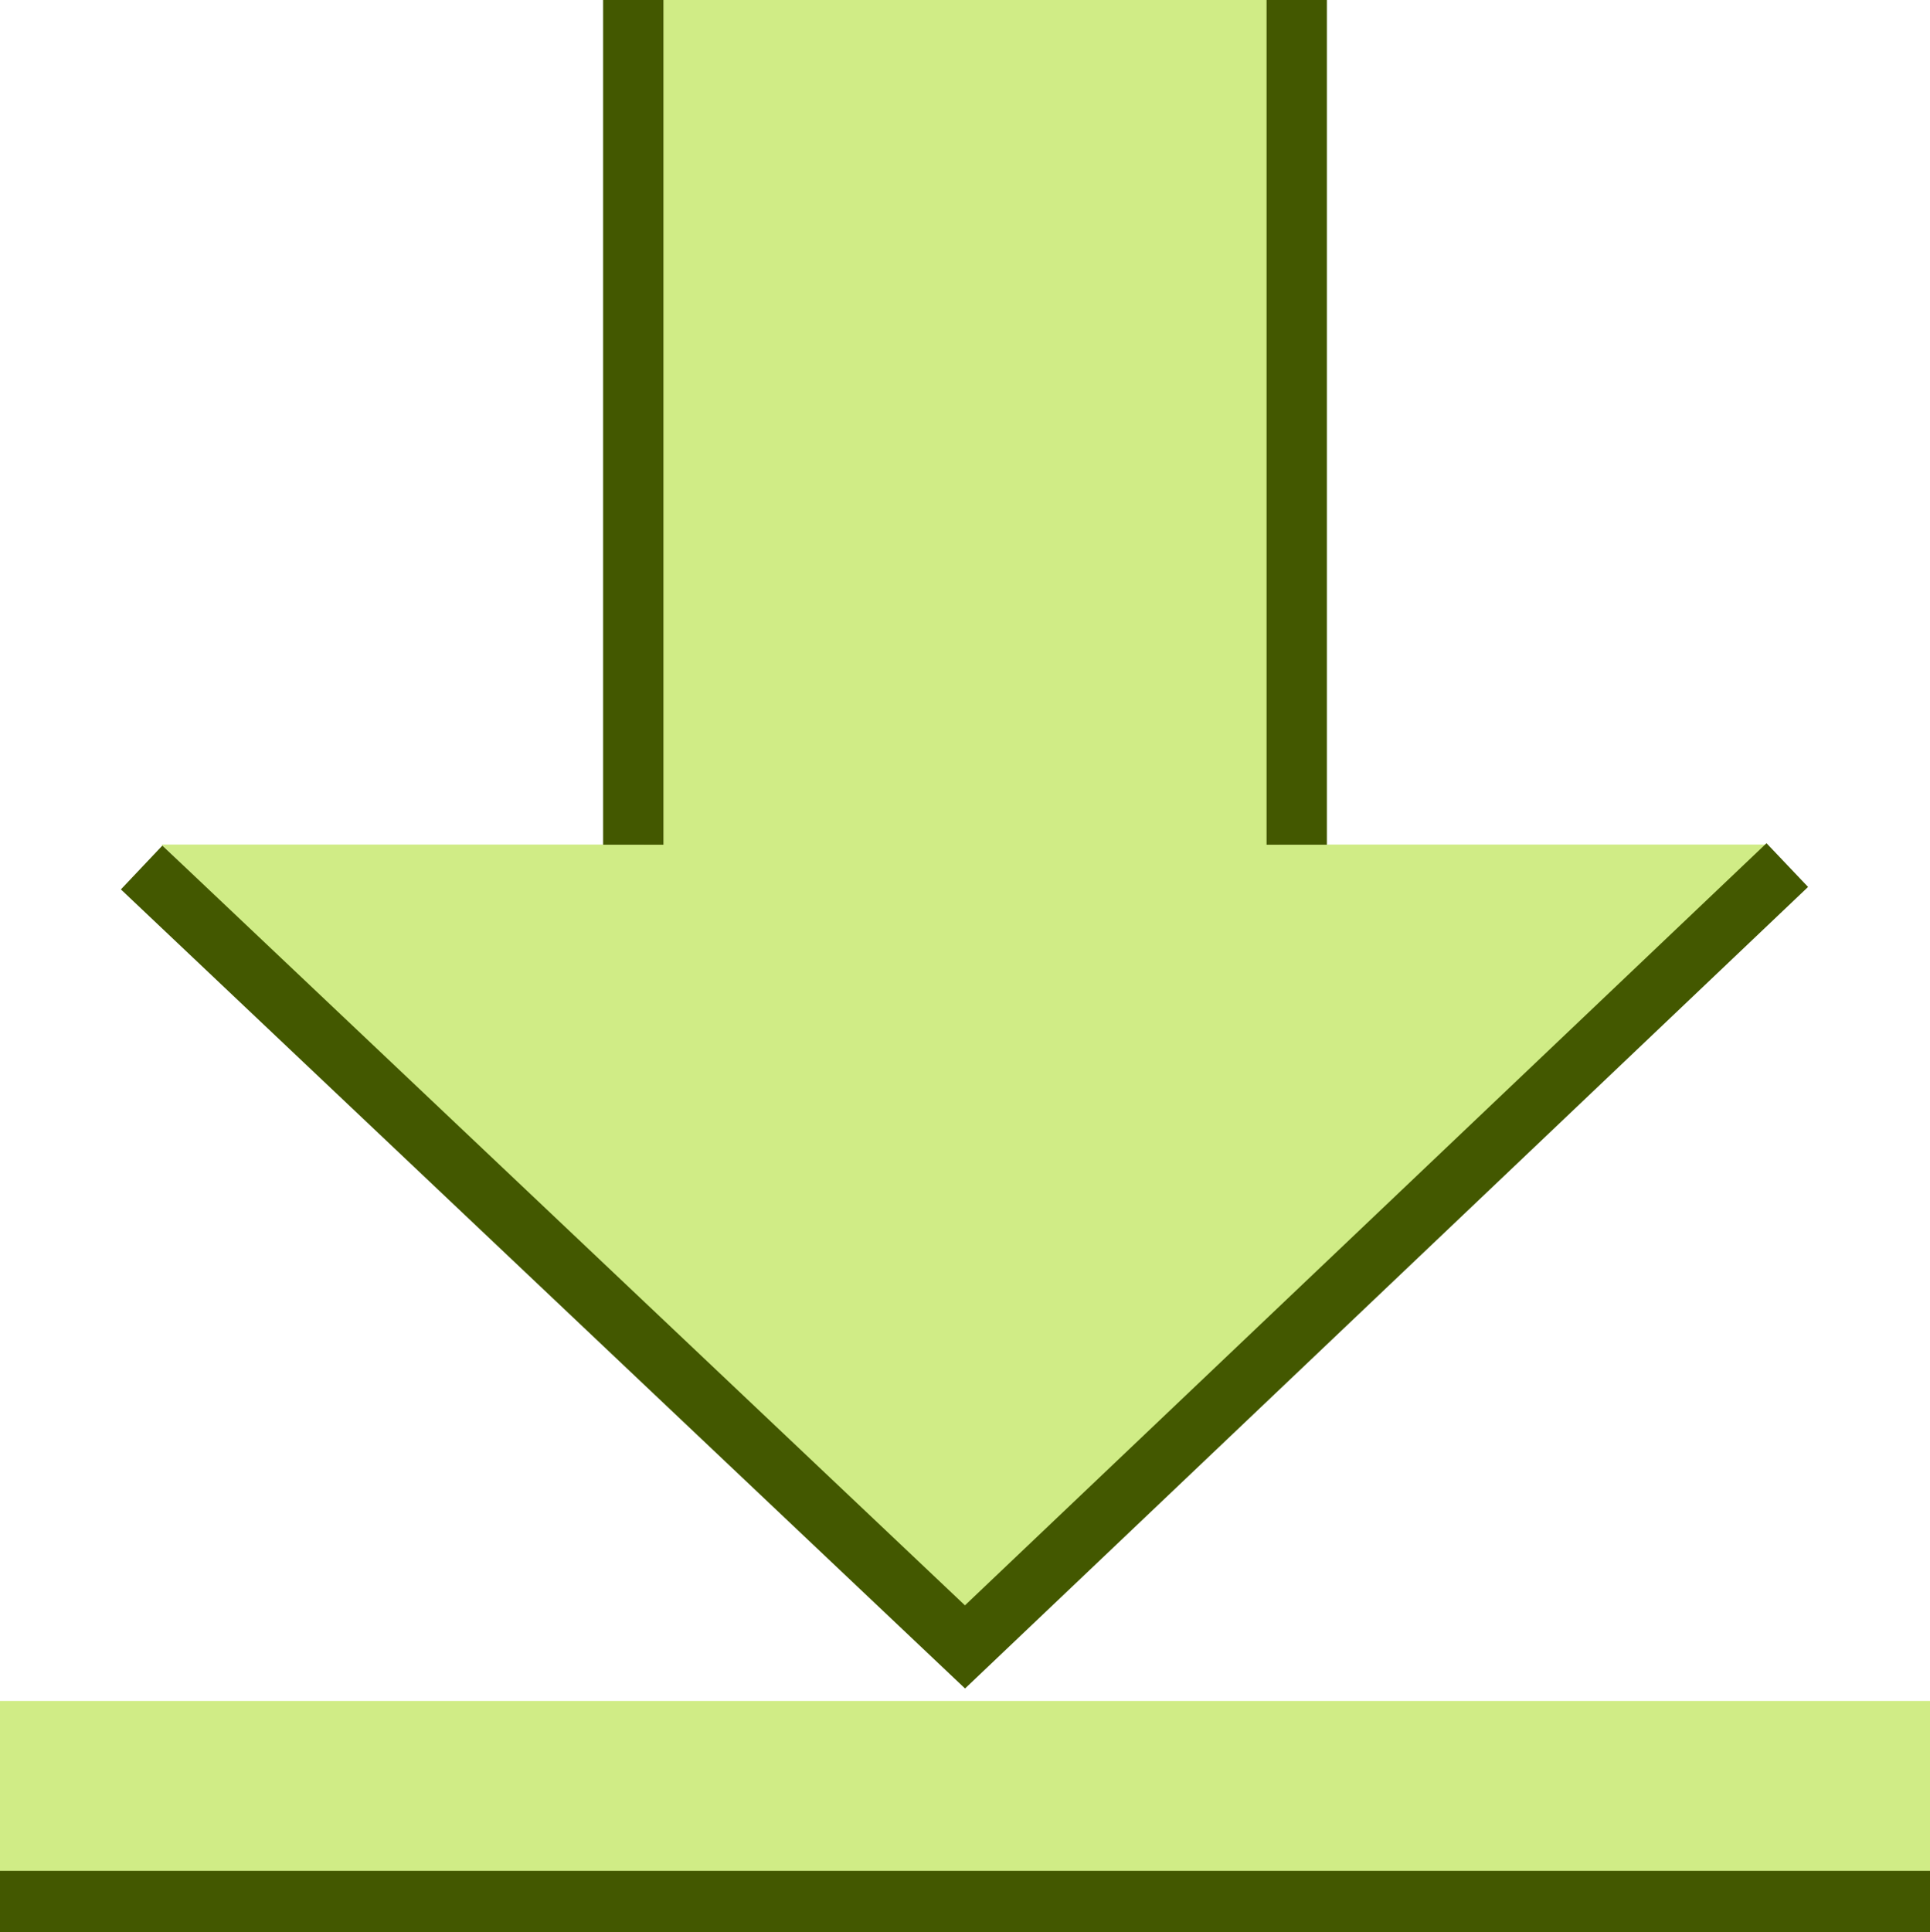 <?xml version="1.0" encoding="UTF-8" standalone="no"?>
<svg
   version="1.1"
   id="svg2985"
   height="16.013"
   width="16"
   xml:space="preserve"
   xmlns="http://www.w3.org/2000/svg"
   xmlns:svg="http://www.w3.org/2000/svg"
   xmlns:rdf="http://www.w3.org/1999/02/22-rdf-syntax-ns#"
   xmlns:cc="http://creativecommons.org/ns#"
   xmlns:dc="http://purl.org/dc/elements/1.1/"><defs
     id="defs2987"><linearGradient
       id="linearGradient6402"><stop
         id="stop6404"
         offset="0"
         style="stop-color:#000000;stop-opacity:1;" /><stop
         id="stop6406"
         offset="1"
         style="stop-color:#000000;stop-opacity:0;" /></linearGradient><linearGradient
       id="linearGradient3816"><stop
         id="stop3818"
         offset="0"
         style="stop-color:#ffa576;stop-opacity:1;" /><stop
         style="stop-color:#f45400;stop-opacity:1;"
         offset="1"
         id="stop3782" /></linearGradient></defs><g
     style="display:inline"
     id="layer1"
     transform="translate(-360,-39)"><g
       transform="matrix(1,0,0,0.368,60,-38.902)"
       id="g2428-6-8"
       style="display:inline;stroke-width:1.649;stroke-miterlimit:4;stroke-dasharray:none"><rect
         y="250"
         x="300"
         height="5"
         width="16"
         id="rect5680-4-4-8-1"
         style="fill:#d0ec86;fill-opacity:1;stroke:none;stroke-width:1.649;stroke-linecap:butt;stroke-linejoin:miter;stroke-miterlimit:4;stroke-dasharray:none;stroke-opacity:1;paint-order:normal" /><path
         style="fill:none;stroke:#435800;stroke-width:1.649;stroke-linecap:butt;stroke-linejoin:miter;stroke-miterlimit:4;stroke-dasharray:none;stroke-opacity:1"
         d="m 300,254.65 h 16"
         id="path2420-5-6" /></g><rect
       y="39"
       x="360"
       height="16"
       width="16"
       id="rect4471-8-4-0-6-8-5-6-1-5-4"
       style="color:#000000;display:inline;overflow:visible;visibility:visible;fill:none;fill-opacity:0.051;stroke:#3a9ff7;stroke-width:0;stroke-linecap:round;stroke-linejoin:miter;stroke-miterlimit:4;stroke-dasharray:none;stroke-dashoffset:0;stroke-opacity:1;marker:none;enable-background:accumulate" /><path
       id="path2914-8-6-8-7"
       d="m 365.337,39 v 7 h -3.998 l 6.665,6.469 6.637,-6.469 h -4.037 l 0.04,-7"
       style="display:inline;fill:#d0ec86;fill-opacity:1;fill-rule:evenodd;stroke:none;stroke-width:0.5;stroke-linecap:butt;stroke-linejoin:miter;stroke-miterlimit:4;stroke-dasharray:none;stroke-opacity:1" /><path
       id="path2914-8-6-87"
       d="m 365.25,39 v 7.001 m -4.076,0.189 6.826,6.46 6.817,-6.48 m -4.067,-0.169 V 39"
       style="display:inline;fill:none;fill-opacity:1;fill-rule:evenodd;stroke:#435800;stroke-width:0.5;stroke-linecap:butt;stroke-linejoin:miter;stroke-miterlimit:4;stroke-dasharray:none;stroke-opacity:1" /></g></svg>

